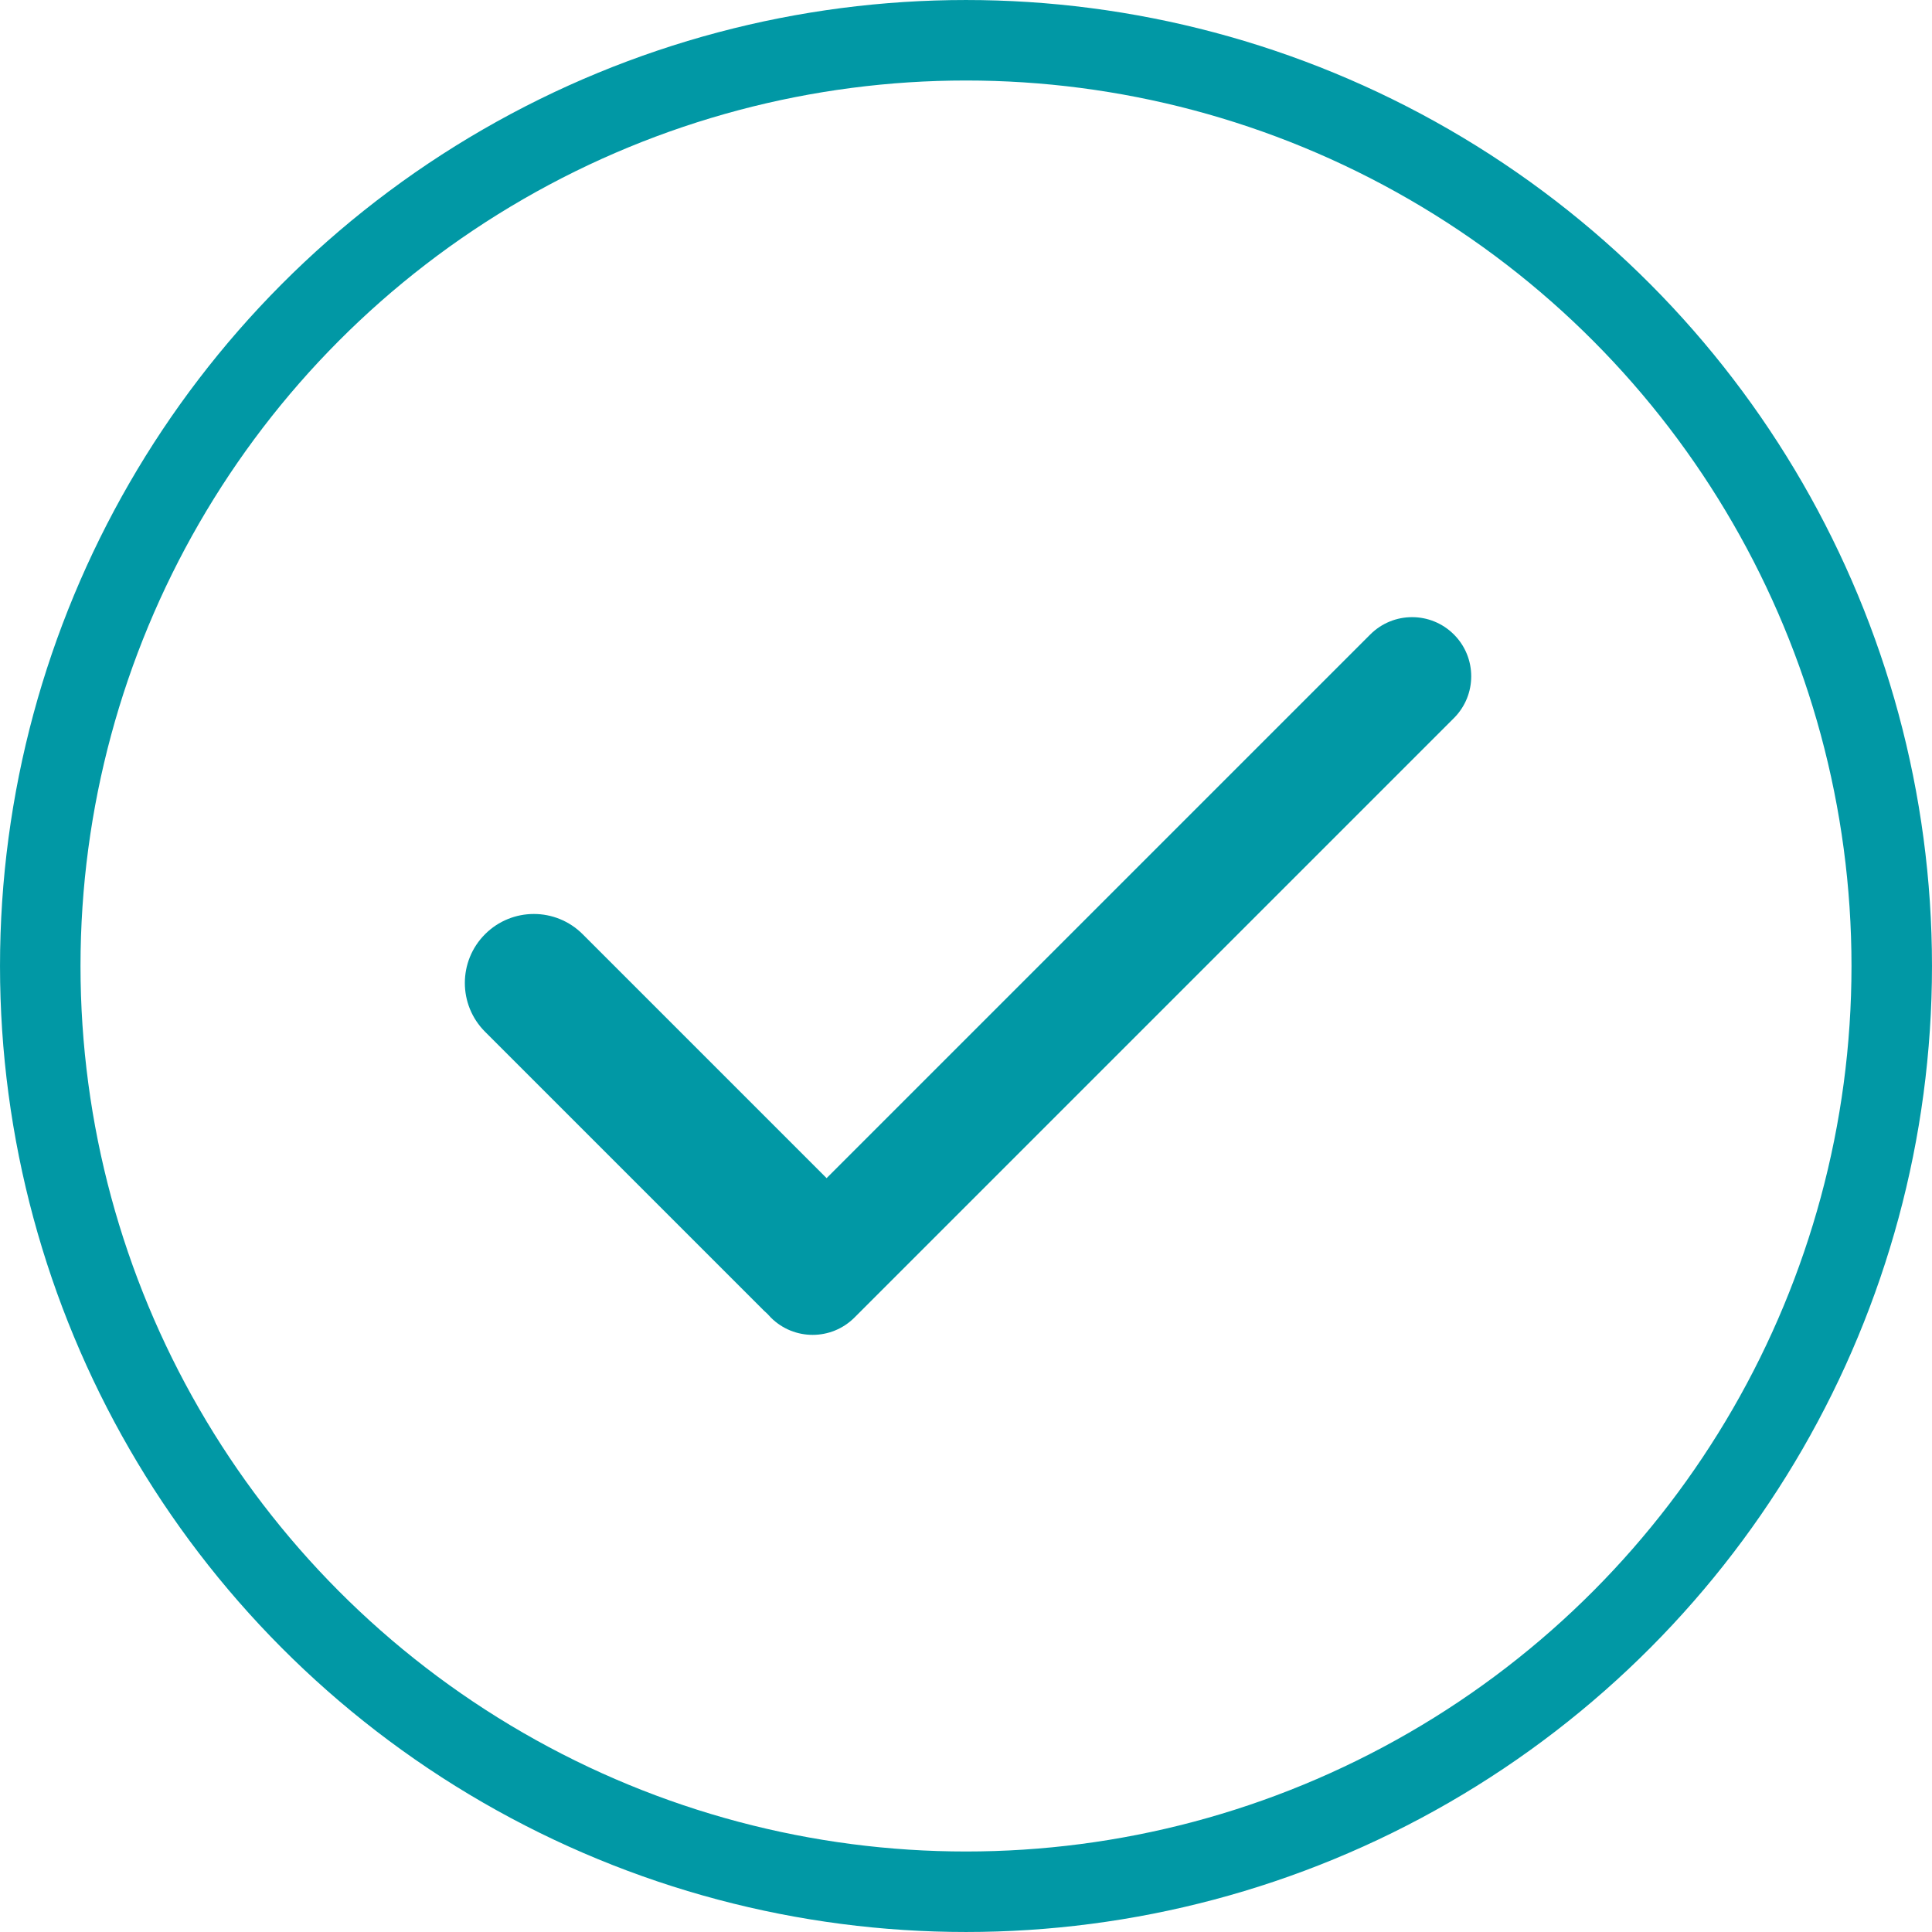 <?xml version="1.0" encoding="UTF-8"?>
<svg width="104px" height="104px" viewBox="0 0 104 104" version="1.1" xmlns="http://www.w3.org/2000/svg" xmlns:xlink="http://www.w3.org/1999/xlink">
    <!-- Generator: Sketch 52.5 (67469) - http://www.bohemiancoding.com/sketch -->
    <title>Icon/Check/withboarder</title>
    <desc>Created with Sketch.</desc>
    <defs>
        <circle id="path-1" cx="52" cy="52" r="52"></circle>
        <path d="M33.429,52.619 L74.816,52.619 C76.575,52.619 78,54.044 78,55.803 C78,57.561 76.575,58.986 74.816,58.986 L29.184,58.986 C27.425,58.986 26,57.561 26,55.803 C26,55.717 26.003,55.632 26.01,55.548 C26.003,55.457 26,55.365 26,55.272 L26,34.048 C26,31.996 27.663,30.333 29.714,30.333 C31.766,30.333 33.429,31.996 33.429,34.048 L33.429,52.619 Z" id="path-3"></path>
    </defs>
    <g id="D_2.1_Subpages_desktop" stroke="none" stroke-width="1" fill="none" fill-rule="evenodd">
        <g id="D_4.0.1.0_Subpage_realtor_search_feedback" transform="translate(-617, -2430)">
            <g id="Icon/Check/withboarder" transform="translate(617, 2430)">
                <g id="Group">
                    <mask id="mask-2" fill="white">
                        <use xlink:href="#path-1"></use>
                    </mask>
                    <circle stroke="#0198A5" stroke-width="4.333" cx="52" cy="52" r="49.833"></circle>
                    <mask id="mask-4" fill="white">
                        <use xlink:href="#path-3"></use>
                    </mask>
                    <use id="Mask" fill="#0198A5" transform="translate(52, 44.66) rotate(-45) translate(-52, -44.66) " xlink:href="#path-3"></use>
                </g>
            </g>
        </g>
    </g>
</svg>